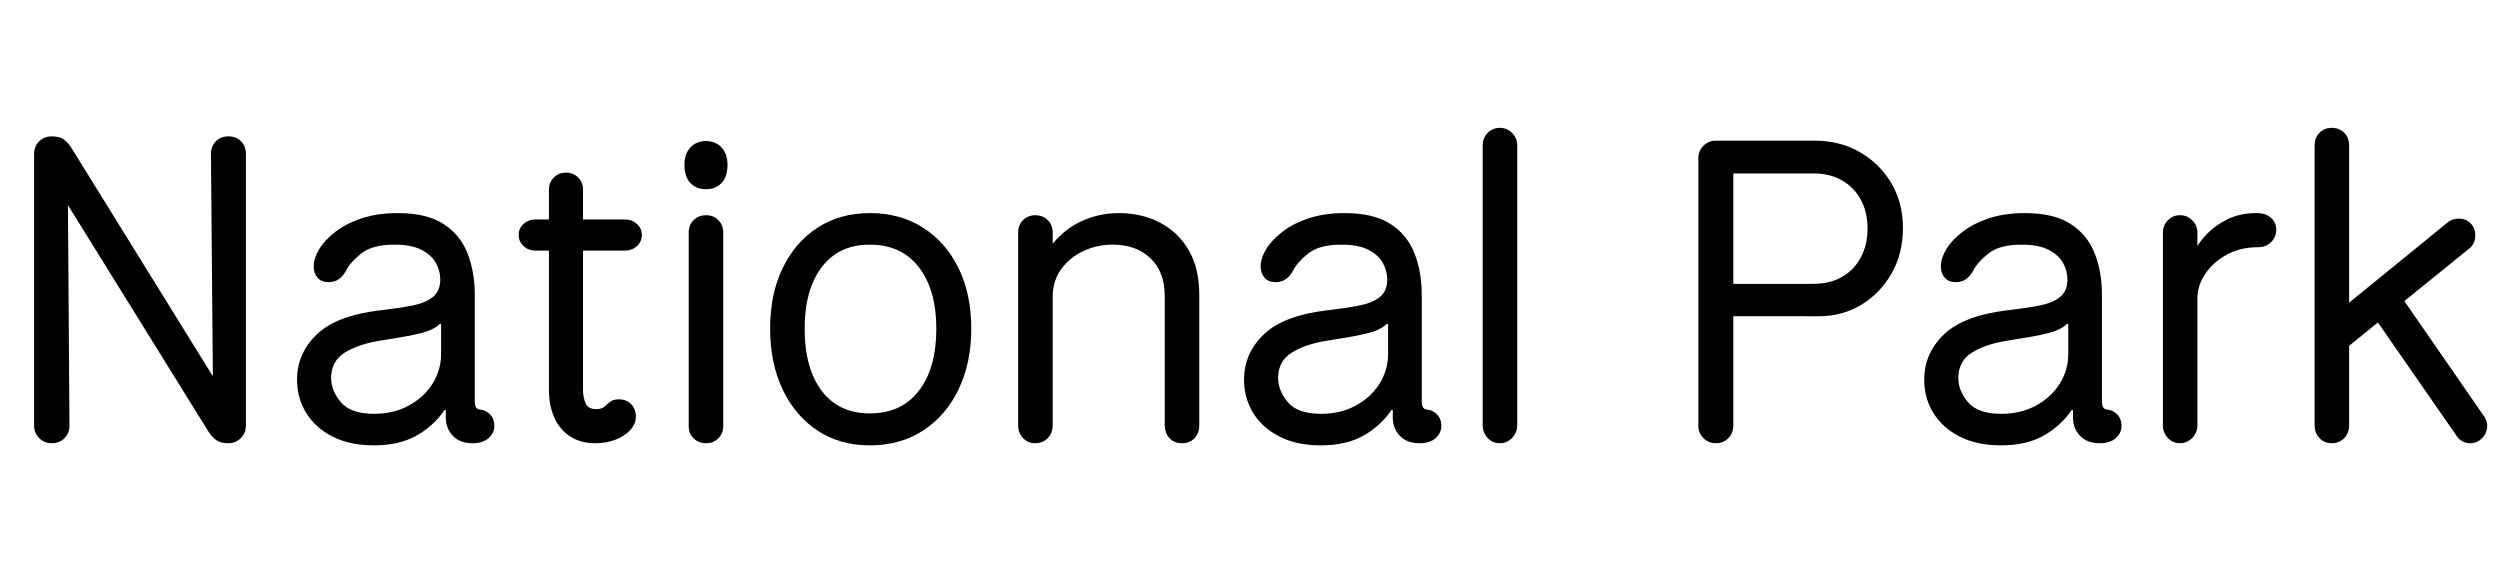<svg width="82.124" height="18.62" viewBox="0 0 82.124 18.62" xmlns="http://www.w3.org/2000/svg"><path transform="translate(0 14.42) scale(.014 -.014)" d="m121-10q-17 0-29 12t-12 29v637q0 19 12 30.5t29 11.5q20 0 30.5-8.5t18.5-22.5l345-557-15-41-5 588q0 18 11.5 29.5t29.5 11.5 29.5-11.5 11.5-29.5v-638q0-17-12-29t-29-12q-19 0-29.5 8t-18.5 21l-371 598 42-12 4-574q0-17-11.5-29t-30.5-12z"/><path transform="translate(9.198 14.42) scale(.014 -.014)" d="m220-15q-56 0-96.5 20.5t-62 55.5-21.5 78q0 62 46.5 106.5t149.5 56.5q43 5 74 11t48.5 20 17.5 41q0 21-10.5 39.5t-34 30.5-62.5 12q-52 0-78-20.5t-36-40.5q-7-13-17-20t-24-7q-17 0-26 10.5t-9 26.5q0 19 13 40.5t38.5 41 62 31.5 83.5 12q68 0 107.5-25.5t56.5-69 17-96.5v-249q0-10 2.5-15t9.5-6q14-1 24-11.5t10-26.5q0-17-13.5-29t-37.5-12q-30 0-46.5 17.5t-16.5 43.5v17h-3q-25-37-65.5-60t-100.5-23zm1 74q45 0 80.5 19t56 51 20.5 71v68q0 2-1.5 2.5t-4.5-3.5q-15-12-40.5-18.5t-51.5-10.5-43-7q-52-8-84.5-28t-32.5-60q0-30 23-57t78-27z"/><path transform="translate(16.618 14.42) scale(.014 -.014)" d="m210-10q-34 0-58.5 15.5t-37.5 44-13 65.5v470q0 17 11.5 28.5t28.5 11.5 28.5-11.5 11.5-28.5v-469q0-19 6-32.5t25-13.5q13 0 19.5 6t13.5 11.5 20 5.5q18 0 29-11.5t11-28.5q0-18-13.5-32.5t-35-22.5-46.5-8zm-141 452q-16 0-27.5 10.5t-11.5 26.5q0 15 11.5 25.5t27.5 10.5h211q16 0 27.5-10.5t11.5-25.5q0-16-11.5-26.5t-27.5-10.5z"/><path transform="translate(21.644 14.42) scale(.014 -.014)" d="m111-10q-18 0-29.5 11.5t-11.5 28.5v455q0 17 11.5 28.5t29.5 11.5q17 0 28.5-11.5t11.5-28.5v-455q0-17-11.5-28.5t-28.5-11.5zm-1 596q-22 0-36 14.5t-14 42.5q0 26 14 41t36 15q23 0 37-15t14-41q0-28-14-42.5t-37-14.5z"/><path transform="translate(24.738 14.42) scale(.014 -.014)" d="m274-15q-70 0-122.5 34.5t-82 96.5-29.5 143 29.5 142 82 95 122.5 34q71 0 124.5-34t83.5-95 30-142-30-143-83.5-96.5-124.5-34.5zm0 75q74 0 115 53t41 146q0 91-41 144t-115 53q-73 0-113-53t-40-144q0-93 40-146t113-53z"/><path transform="translate(32.466 14.42) scale(.014 -.014)" d="m110-10q-17 0-28.5 12t-11.5 30v452q0 18 11.5 29.5t28.5 11.5q18 0 29.5-11.5t11.5-29.5v-67l-17 18q32 49 76.5 72t95.5 23q54 0 97-22.5t67.5-65 24.5-104.5v-306q0-18-11-30t-29-12q-19 0-30 12t-11 30v303q0 57-33.5 89t-88.5 32q-37 0-69-15t-52-42.5-20-65.5v-301q0-18-11.5-30t-29.5-12z"/><path transform="translate(40.306 14.42) scale(.014 -.014)" d="m220-15q-56 0-96.5 20.5t-62 55.5-21.5 78q0 62 46.5 106.5t149.5 56.5q43 5 74 11t48.5 20 17.5 41q0 21-10.5 39.5t-34 30.5-62.5 12q-52 0-78-20.5t-36-40.5q-7-13-17-20t-24-7q-17 0-26 10.5t-9 26.5q0 19 13 40.5t38.5 41 62 31.5 83.5 12q68 0 107.5-25.5t56.5-69 17-96.5v-249q0-10 2.5-15t9.5-6q14-1 24-11.5t10-26.5q0-17-13.5-29t-37.5-12q-30 0-46.5 17.5t-16.5 43.5v17h-3q-25-37-65.5-60t-100.5-23zm1 74q45 0 80.5 19t56 51 20.5 71v68q0 2-1.5 2.5t-4.5-3.5q-15-12-40.5-18.5t-51.5-10.5-43-7q-52-8-84.5-28t-32.5-60q0-30 23-57t78-27z"/><path transform="translate(47.726 14.42) scale(.014 -.014)" d="m110-10q-17 0-28.5 12.5t-11.5 29.5v657q0 17 11.5 29t28.5 12 29-12 12-29v-657q0-17-12-29.5t-29-12.5z"/><path transform="translate(54.67 14.42) scale(.014 -.014)" d="m121-10q-17 0-29 12t-12 29v628q0 17 12 29t29 12h41v-669q0-17-11.5-29t-29.5-12zm7 298v76h222q39 0 67.5 16.5t44 46 15.5 67.5-15.5 67-44 45.5-66.5 16.5h-223v77h225q59 0 106-27t74-73 27-105q0-60-26.5-106.5t-71-73.5-99.5-27z"/><path transform="translate(62.65 14.42) scale(.014 -.014)" d="m220-15q-56 0-96.5 20.5t-62 55.5-21.5 78q0 62 46.5 106.5t149.5 56.5q43 5 74 11t48.5 20 17.5 41q0 21-10.5 39.5t-34 30.5-62.5 12q-52 0-78-20.5t-36-40.5q-7-13-17-20t-24-7q-17 0-26 10.5t-9 26.5q0 19 13 40.5t38.5 41 62 31.5 83.5 12q68 0 107.5-25.5t56.5-69 17-96.5v-249q0-10 2.5-15t9.5-6q14-1 24-11.5t10-26.5q0-17-13.5-29t-37.5-12q-30 0-46.5 17.5t-16.5 43.5v17h-3q-25-37-65.5-60t-100.5-23zm1 74q45 0 80.5 19t56 51 20.5 71v68q0 2-1.5 2.5t-4.5-3.5q-15-12-40.5-18.5t-51.5-10.5-43-7q-52-8-84.5-28t-32.5-60q0-30 23-57t78-27z"/><path transform="translate(70.07 14.42) scale(.014 -.014)" d="m110-10q-17 0-28.5 12.5t-11.5 29.5v452q0 17 11.5 29t28.5 12 29-12 12-29v-68l-10 20q10 21 30.5 43t50 36.5 68.5 14.5q21 0 33.5-11t12.5-28-12-29-30-12q-42 0-74-17.5t-50.5-45-18.5-57.5v-298q0-17-12-29.5t-29-12.5z"/><path transform="translate(75.054 14.42) scale(.014 -.014)" d="m110-10q-17 0-28.5 12t-11.5 30v657q0 18 11.5 29.5t28.5 11.5q18 0 29.5-11.5t11.5-29.5v-657q0-18-11.5-30t-29.5-12zm13 307 259 211q11 9 26 9 17 0 28-11t11-28q0-20-14-31l-310-251zm312-307q-10 0-19 5t-14 14l-202 291 63 49 204-295q8-11 8-23 0-17-12-29t-28-12z"/></svg>